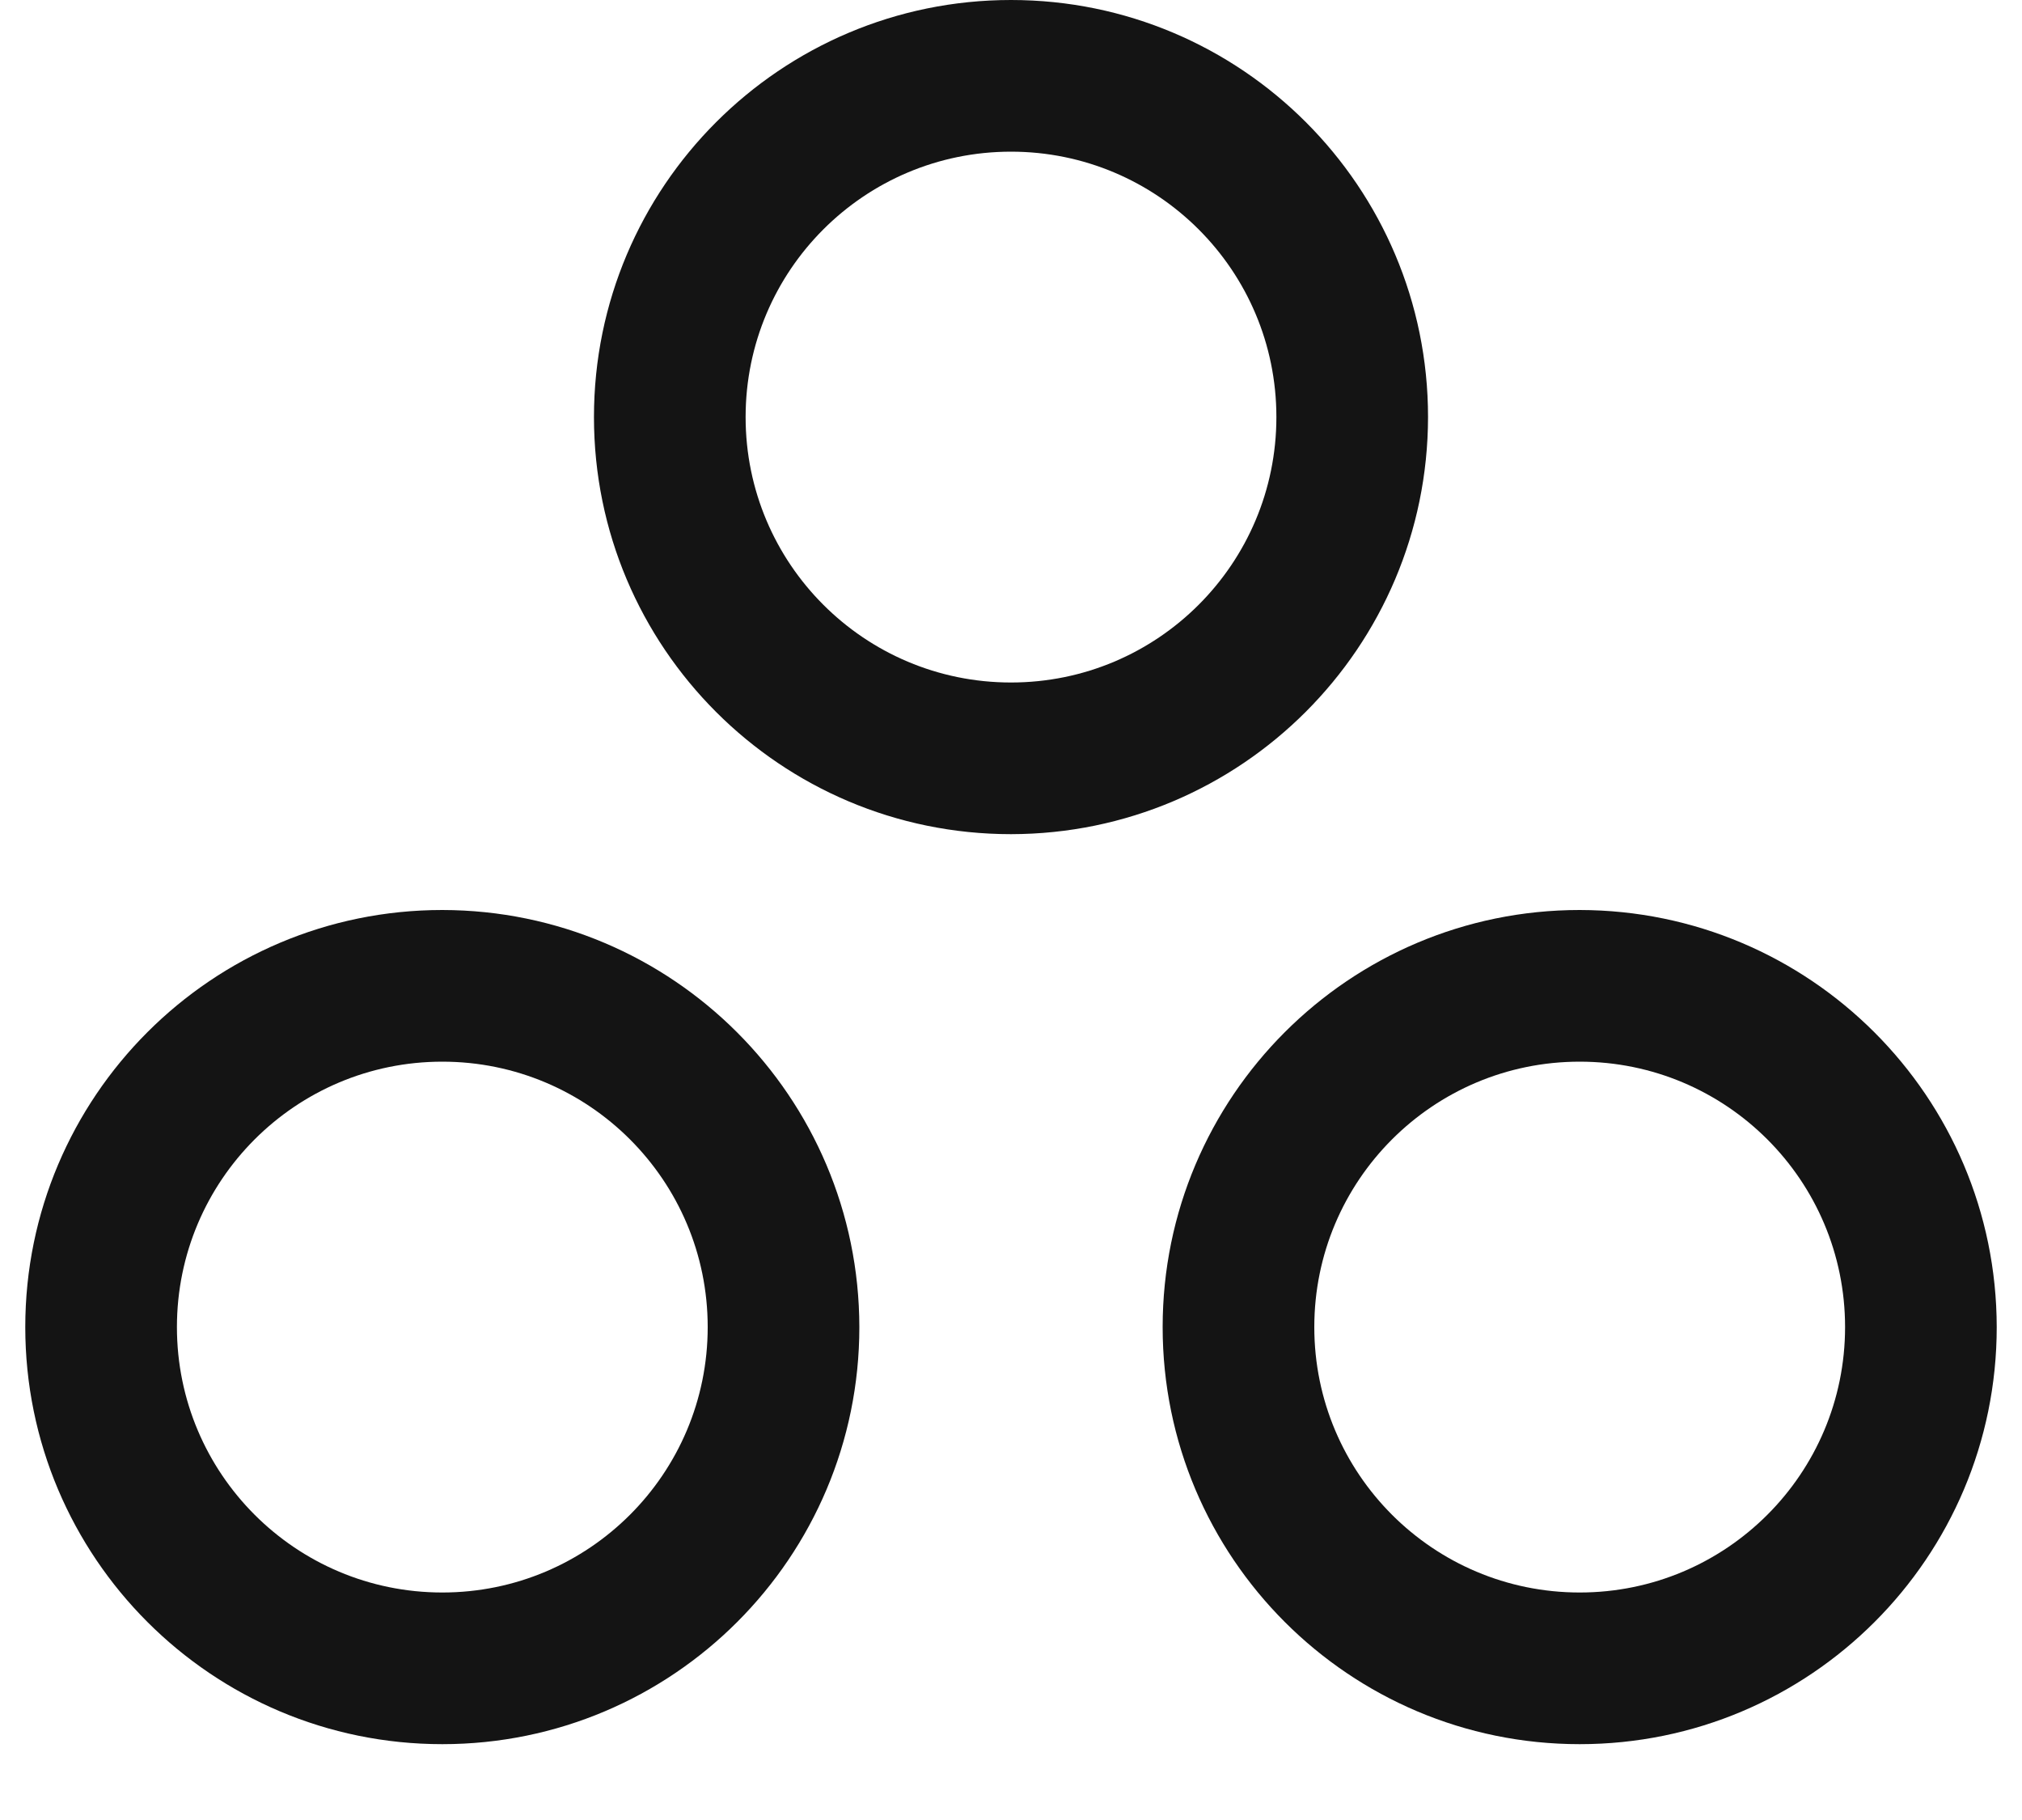 <svg width="20" height="18" viewBox="0 0 20 18" fill="none" xmlns="http://www.w3.org/2000/svg">
<path fill-rule="evenodd" clip-rule="evenodd" d="M14.125 4.125C14.125 1.847 12.278 0 10 0C7.722 0 5.875 1.847 5.875 4.125C5.875 6.403 7.722 8.25 10 8.25C12.277 8.247 14.122 6.402 14.125 4.125ZM10 6.75C8.55 6.75 7.375 5.575 7.375 4.125C7.375 2.675 8.55 1.5 10 1.5C11.45 1.5 12.625 2.675 12.625 4.125C12.625 5.575 11.45 6.75 10 6.75ZM15.625 9C13.347 9 11.5 10.847 11.5 13.125C11.5 15.403 13.347 17.25 15.625 17.25C17.903 17.25 19.75 15.403 19.75 13.125C19.747 10.848 17.902 9.003 15.625 9ZM15.625 15.75C14.175 15.75 13 14.575 13 13.125C13 11.675 14.175 10.5 15.625 10.5C17.075 10.5 18.25 11.675 18.25 13.125C18.25 14.575 17.075 15.75 15.625 15.75ZM4.375 9C2.097 9 0.25 10.847 0.25 13.125C0.25 15.403 2.097 17.25 4.375 17.25C6.653 17.25 8.5 15.403 8.5 13.125C8.497 10.848 6.652 9.003 4.375 9ZM4.375 15.75C2.925 15.75 1.75 14.575 1.75 13.125C1.75 11.675 2.925 10.5 4.375 10.5C5.825 10.5 7 11.675 7 13.125C7 14.575 5.825 15.75 4.375 15.75Z" fill="#141414"/>
</svg>
